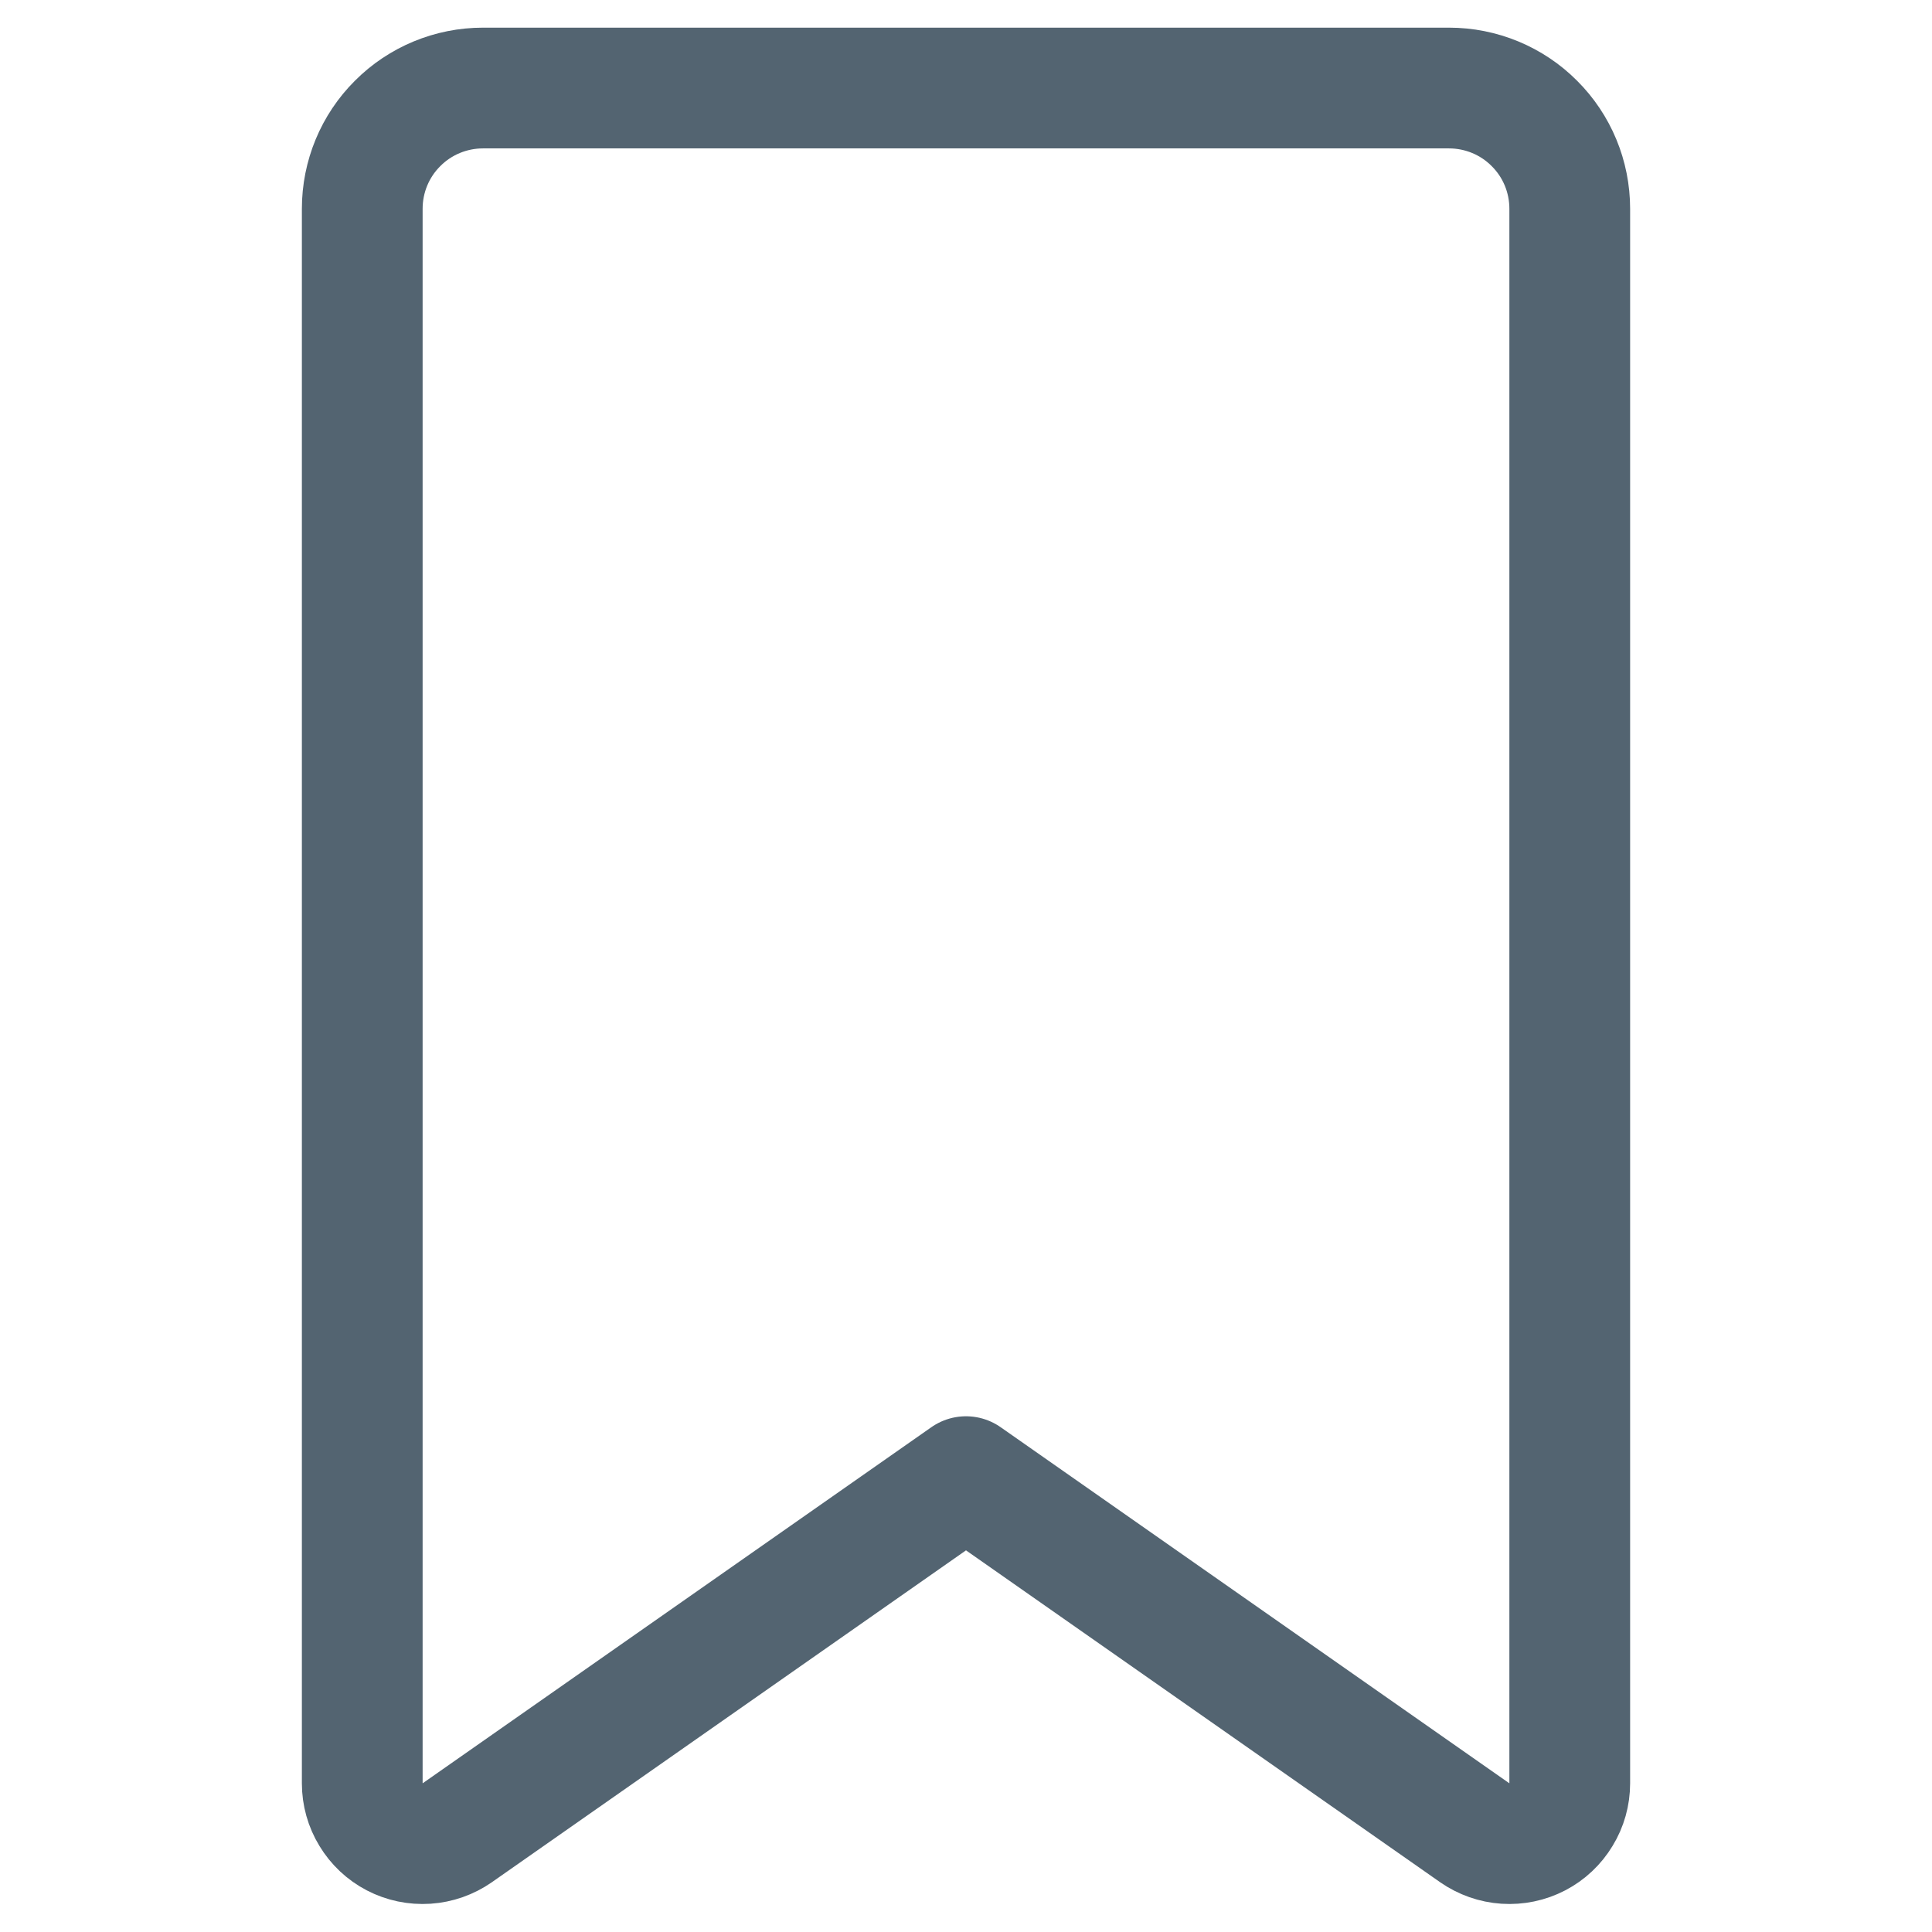 <svg width="16" height="16" viewBox="0 0 16 16" fill="none" xmlns="http://www.w3.org/2000/svg">
<path d="M12.213 15.178L8 12.229L3.787 15.178C3.712 15.23 3.624 15.261 3.533 15.267C3.441 15.273 3.35 15.254 3.269 15.212C3.188 15.17 3.12 15.106 3.073 15.028C3.025 14.95 3 14.86 3 14.769V1.729C3 1.463 3.105 1.209 3.293 1.022C3.48 0.834 3.735 0.729 4 0.729H12C12.265 0.729 12.52 0.834 12.707 1.022C12.895 1.209 13 1.463 13 1.729V14.769C13 14.86 12.975 14.95 12.927 15.028C12.88 15.106 12.812 15.17 12.731 15.212C12.65 15.254 12.559 15.273 12.467 15.267C12.376 15.261 12.288 15.23 12.213 15.178V15.178Z" stroke="#536471" stroke-linecap="round" stroke-linejoin="round"/>
</svg>
